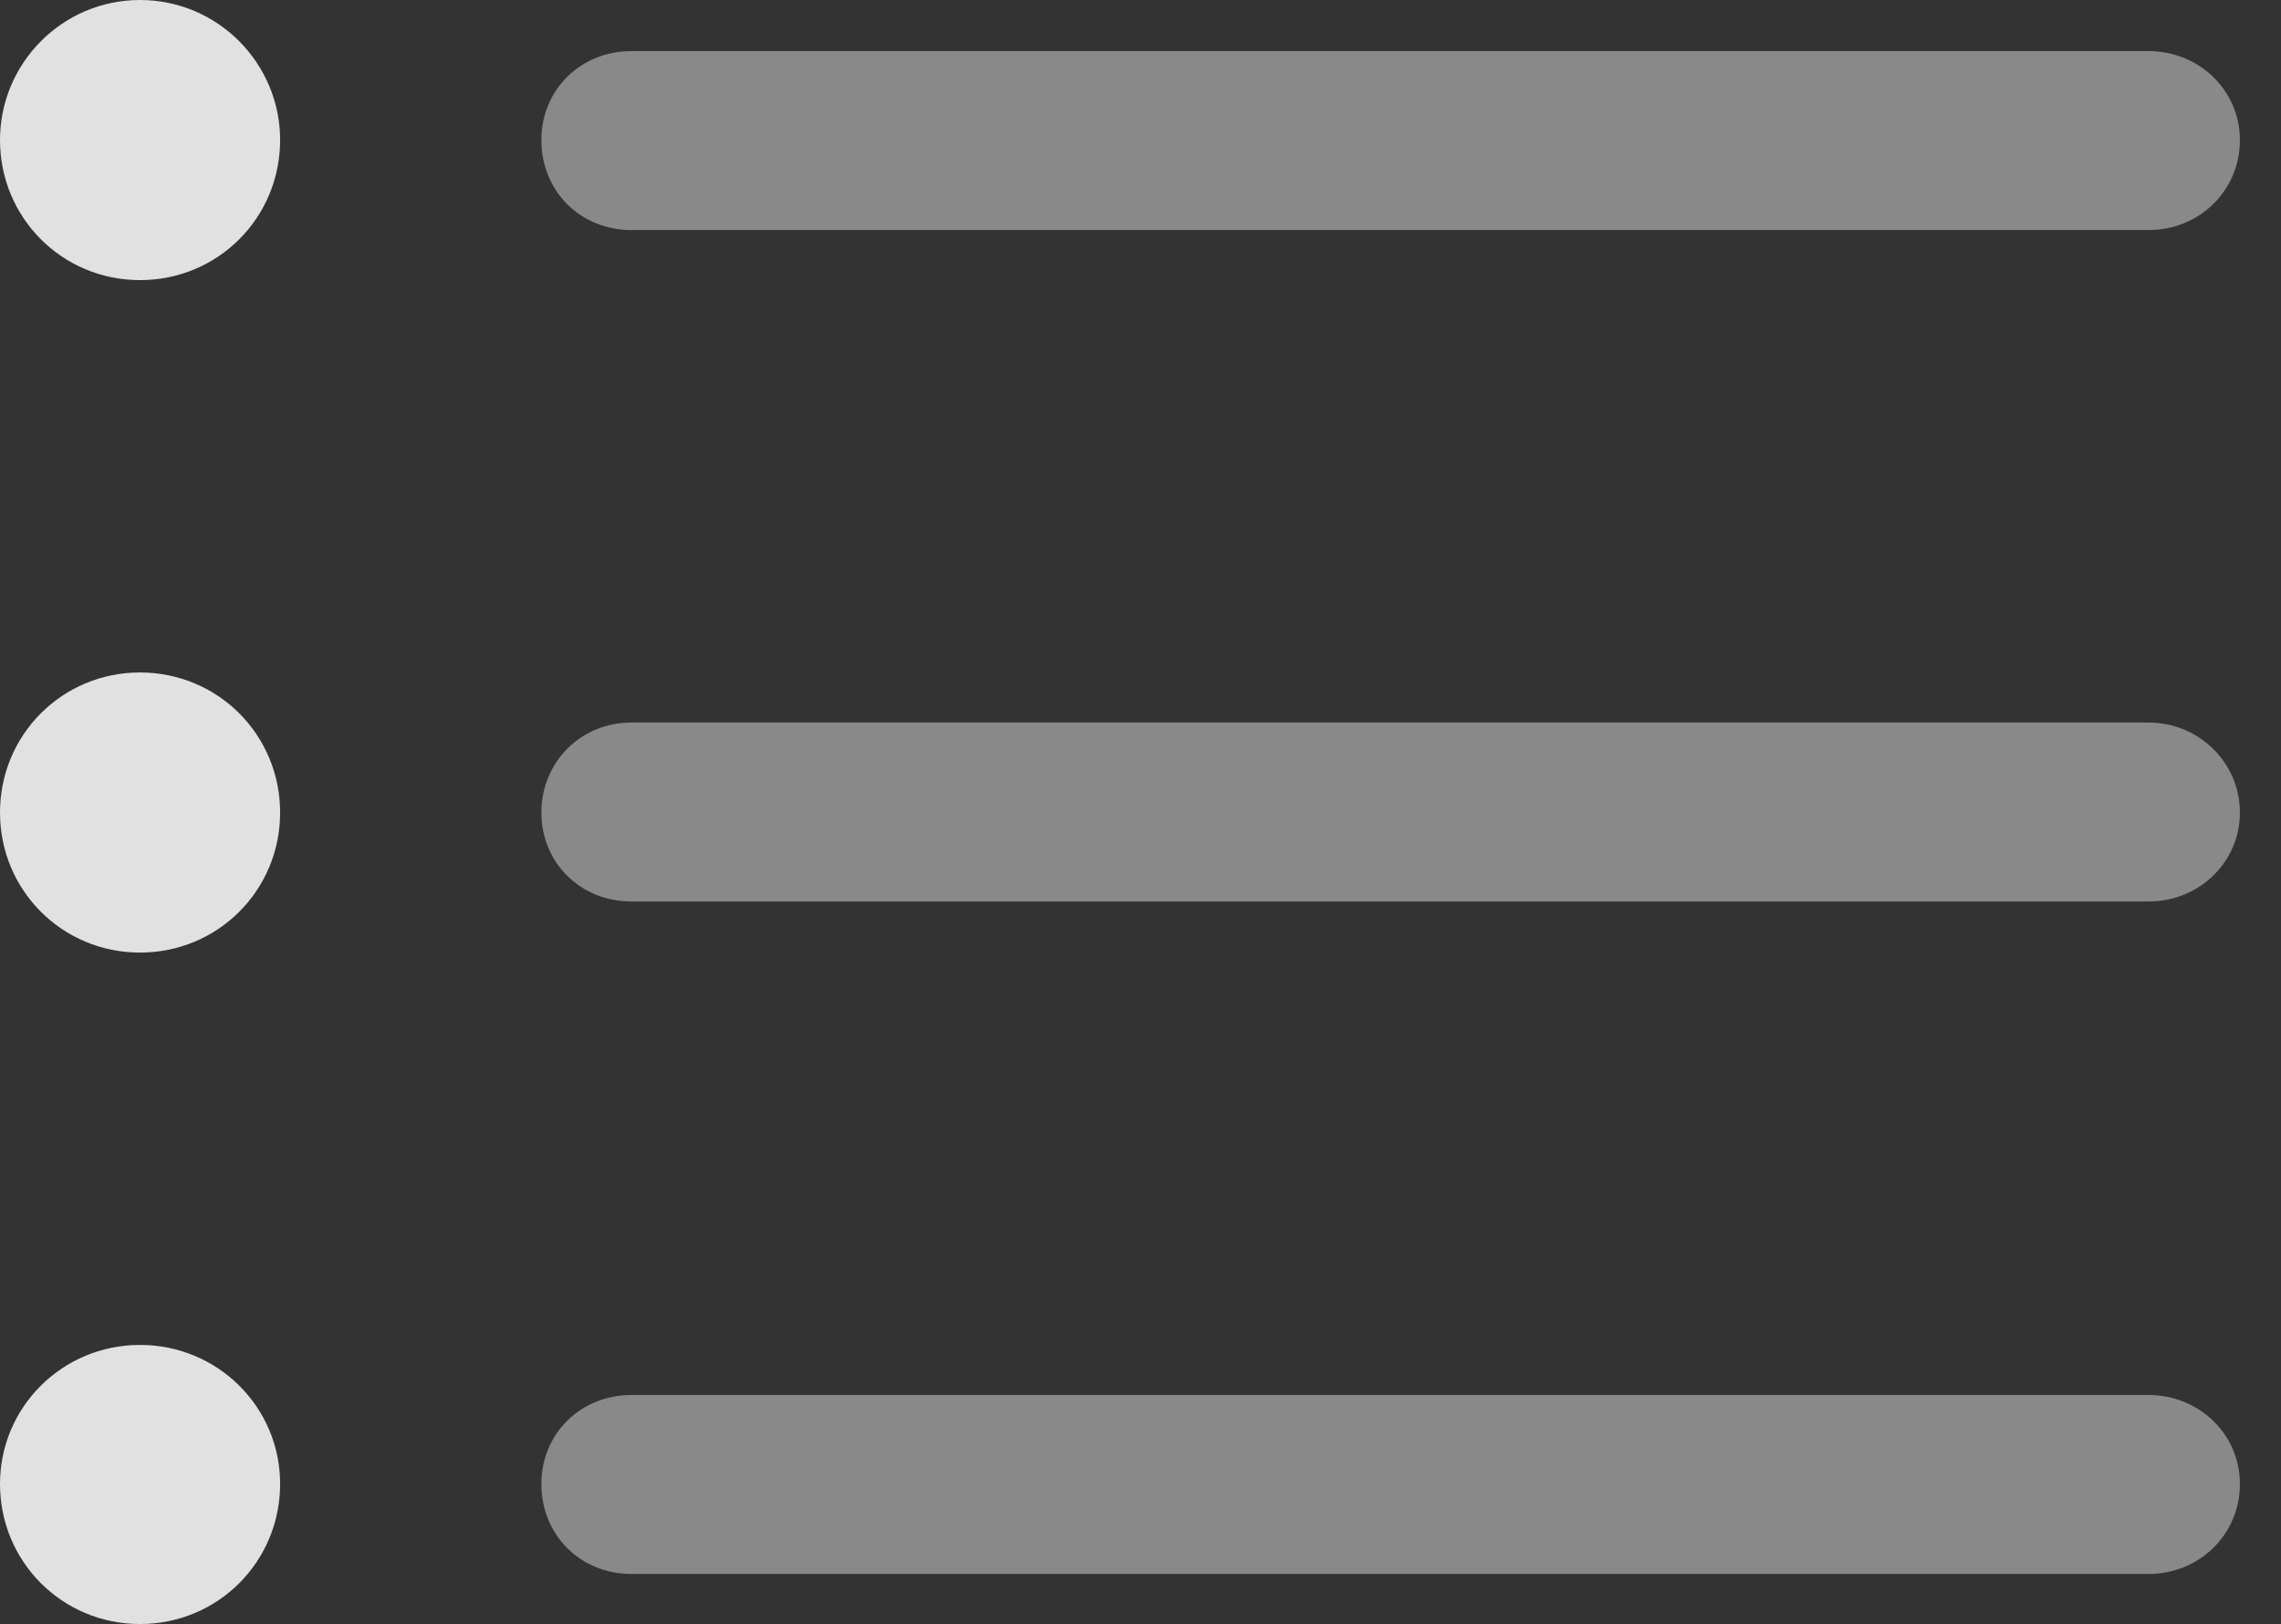 <?xml version="1.0" encoding="UTF-8"?>
<!--Generator: Apple Native CoreSVG 341-->
<!DOCTYPE svg
PUBLIC "-//W3C//DTD SVG 1.1//EN"
       "http://www.w3.org/Graphics/SVG/1.1/DTD/svg11.dtd">
<svg version="1.1" xmlns="http://www.w3.org/2000/svg" xmlns:xlink="http://www.w3.org/1999/xlink" viewBox="0 0 20.039 14.268">
 <rect x="0" y="0" width="20.039" height="14.268" fill="#333333" stroke="none"/>
 <g>
  <rect height="14.268" opacity="0" width="20.039" x="0" y="0"/>
  <path d="M5.547 13.828L18.877 13.828C19.316 13.828 19.678 13.486 19.678 13.037C19.678 12.598 19.316 12.256 18.877 12.256L5.547 12.256C5.098 12.256 4.756 12.598 4.756 13.037C4.756 13.486 5.098 13.828 5.547 13.828Z" fill="white" fill-opacity="0.425"/>
  <path d="M1.23 14.268C1.914 14.268 2.461 13.721 2.461 13.037C2.461 12.363 1.914 11.816 1.23 11.816C0.547 11.816 0 12.363 0 13.037C0 13.721 0.547 14.268 1.23 14.268Z" fill="white" fill-opacity="0.85"/>
  <path d="M5.547 7.92L18.877 7.92C19.316 7.92 19.678 7.578 19.678 7.139C19.678 6.699 19.316 6.348 18.877 6.348L5.547 6.348C5.098 6.348 4.756 6.699 4.756 7.139C4.756 7.578 5.098 7.92 5.547 7.92Z" fill="white" fill-opacity="0.425"/>
  <path d="M1.23 8.369C1.914 8.369 2.461 7.822 2.461 7.139C2.461 6.455 1.914 5.908 1.23 5.908C0.547 5.908 0 6.455 0 7.139C0 7.822 0.547 8.369 1.23 8.369Z" fill="white" fill-opacity="0.85"/>
  <path d="M5.547 2.021L18.877 2.021C19.316 2.021 19.678 1.68 19.678 1.23C19.678 0.791 19.316 0.449 18.877 0.449L5.547 0.449C5.098 0.449 4.756 0.791 4.756 1.23C4.756 1.68 5.098 2.021 5.547 2.021Z" fill="white" fill-opacity="0.425"/>
  <path d="M1.23 2.461C1.914 2.461 2.461 1.914 2.461 1.23C2.461 0.557 1.914 0 1.23 0C0.547 0 0 0.557 0 1.23C0 1.914 0.547 2.461 1.23 2.461Z" fill="white" fill-opacity="0.85"/>
 </g>
</svg>
